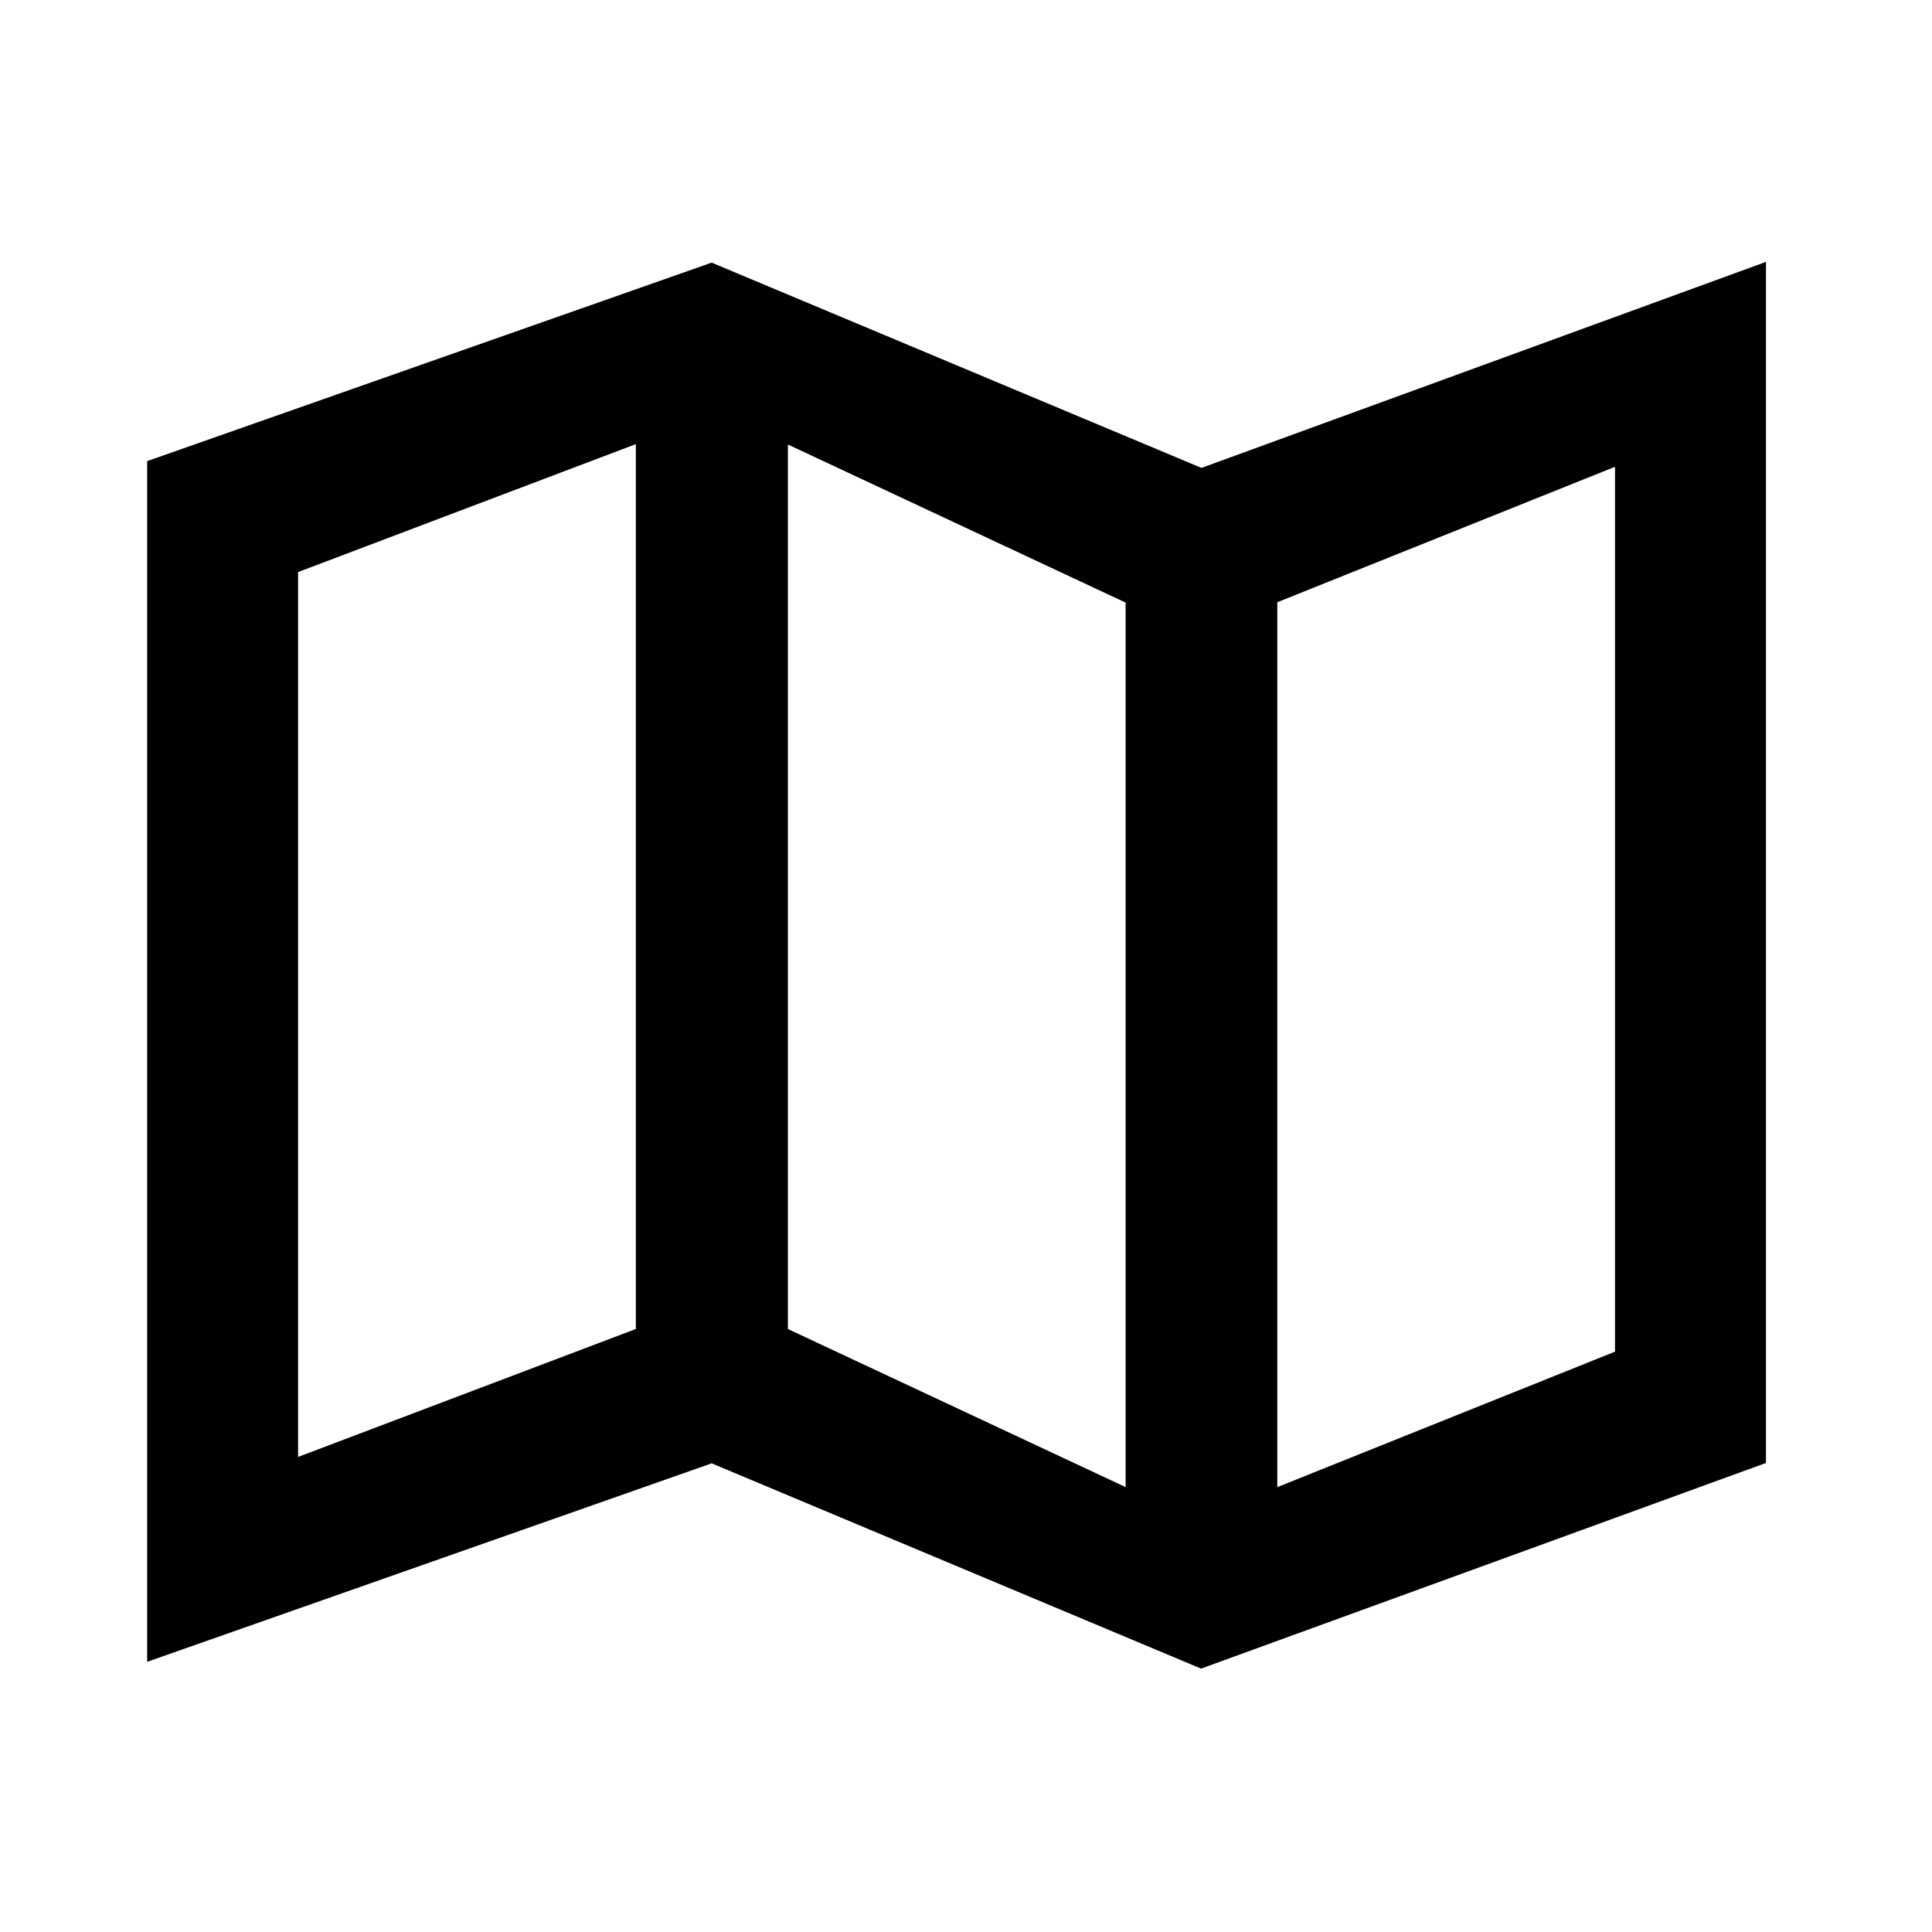 <?xml version="1.0" encoding="utf-8"?><svg xmlns="http://www.w3.org/2000/svg" viewBox="0 0 512 512" width="512" height="512"><path d="M318.4 124L188.6 69.6 39 122.2v318.2l149.6-52.6 129.7 54.4L468 387.7V69.4L318.4 124zM168.5 352.2L79 386.1V151.6l89.5-33.9v234.5zm129.8 41.9l-89.5-41.9V117.8l89.5 41.9v234.4zM428 358.2l-89.5 35.9V159.6l89.5-35.9v234.5z"/></svg>